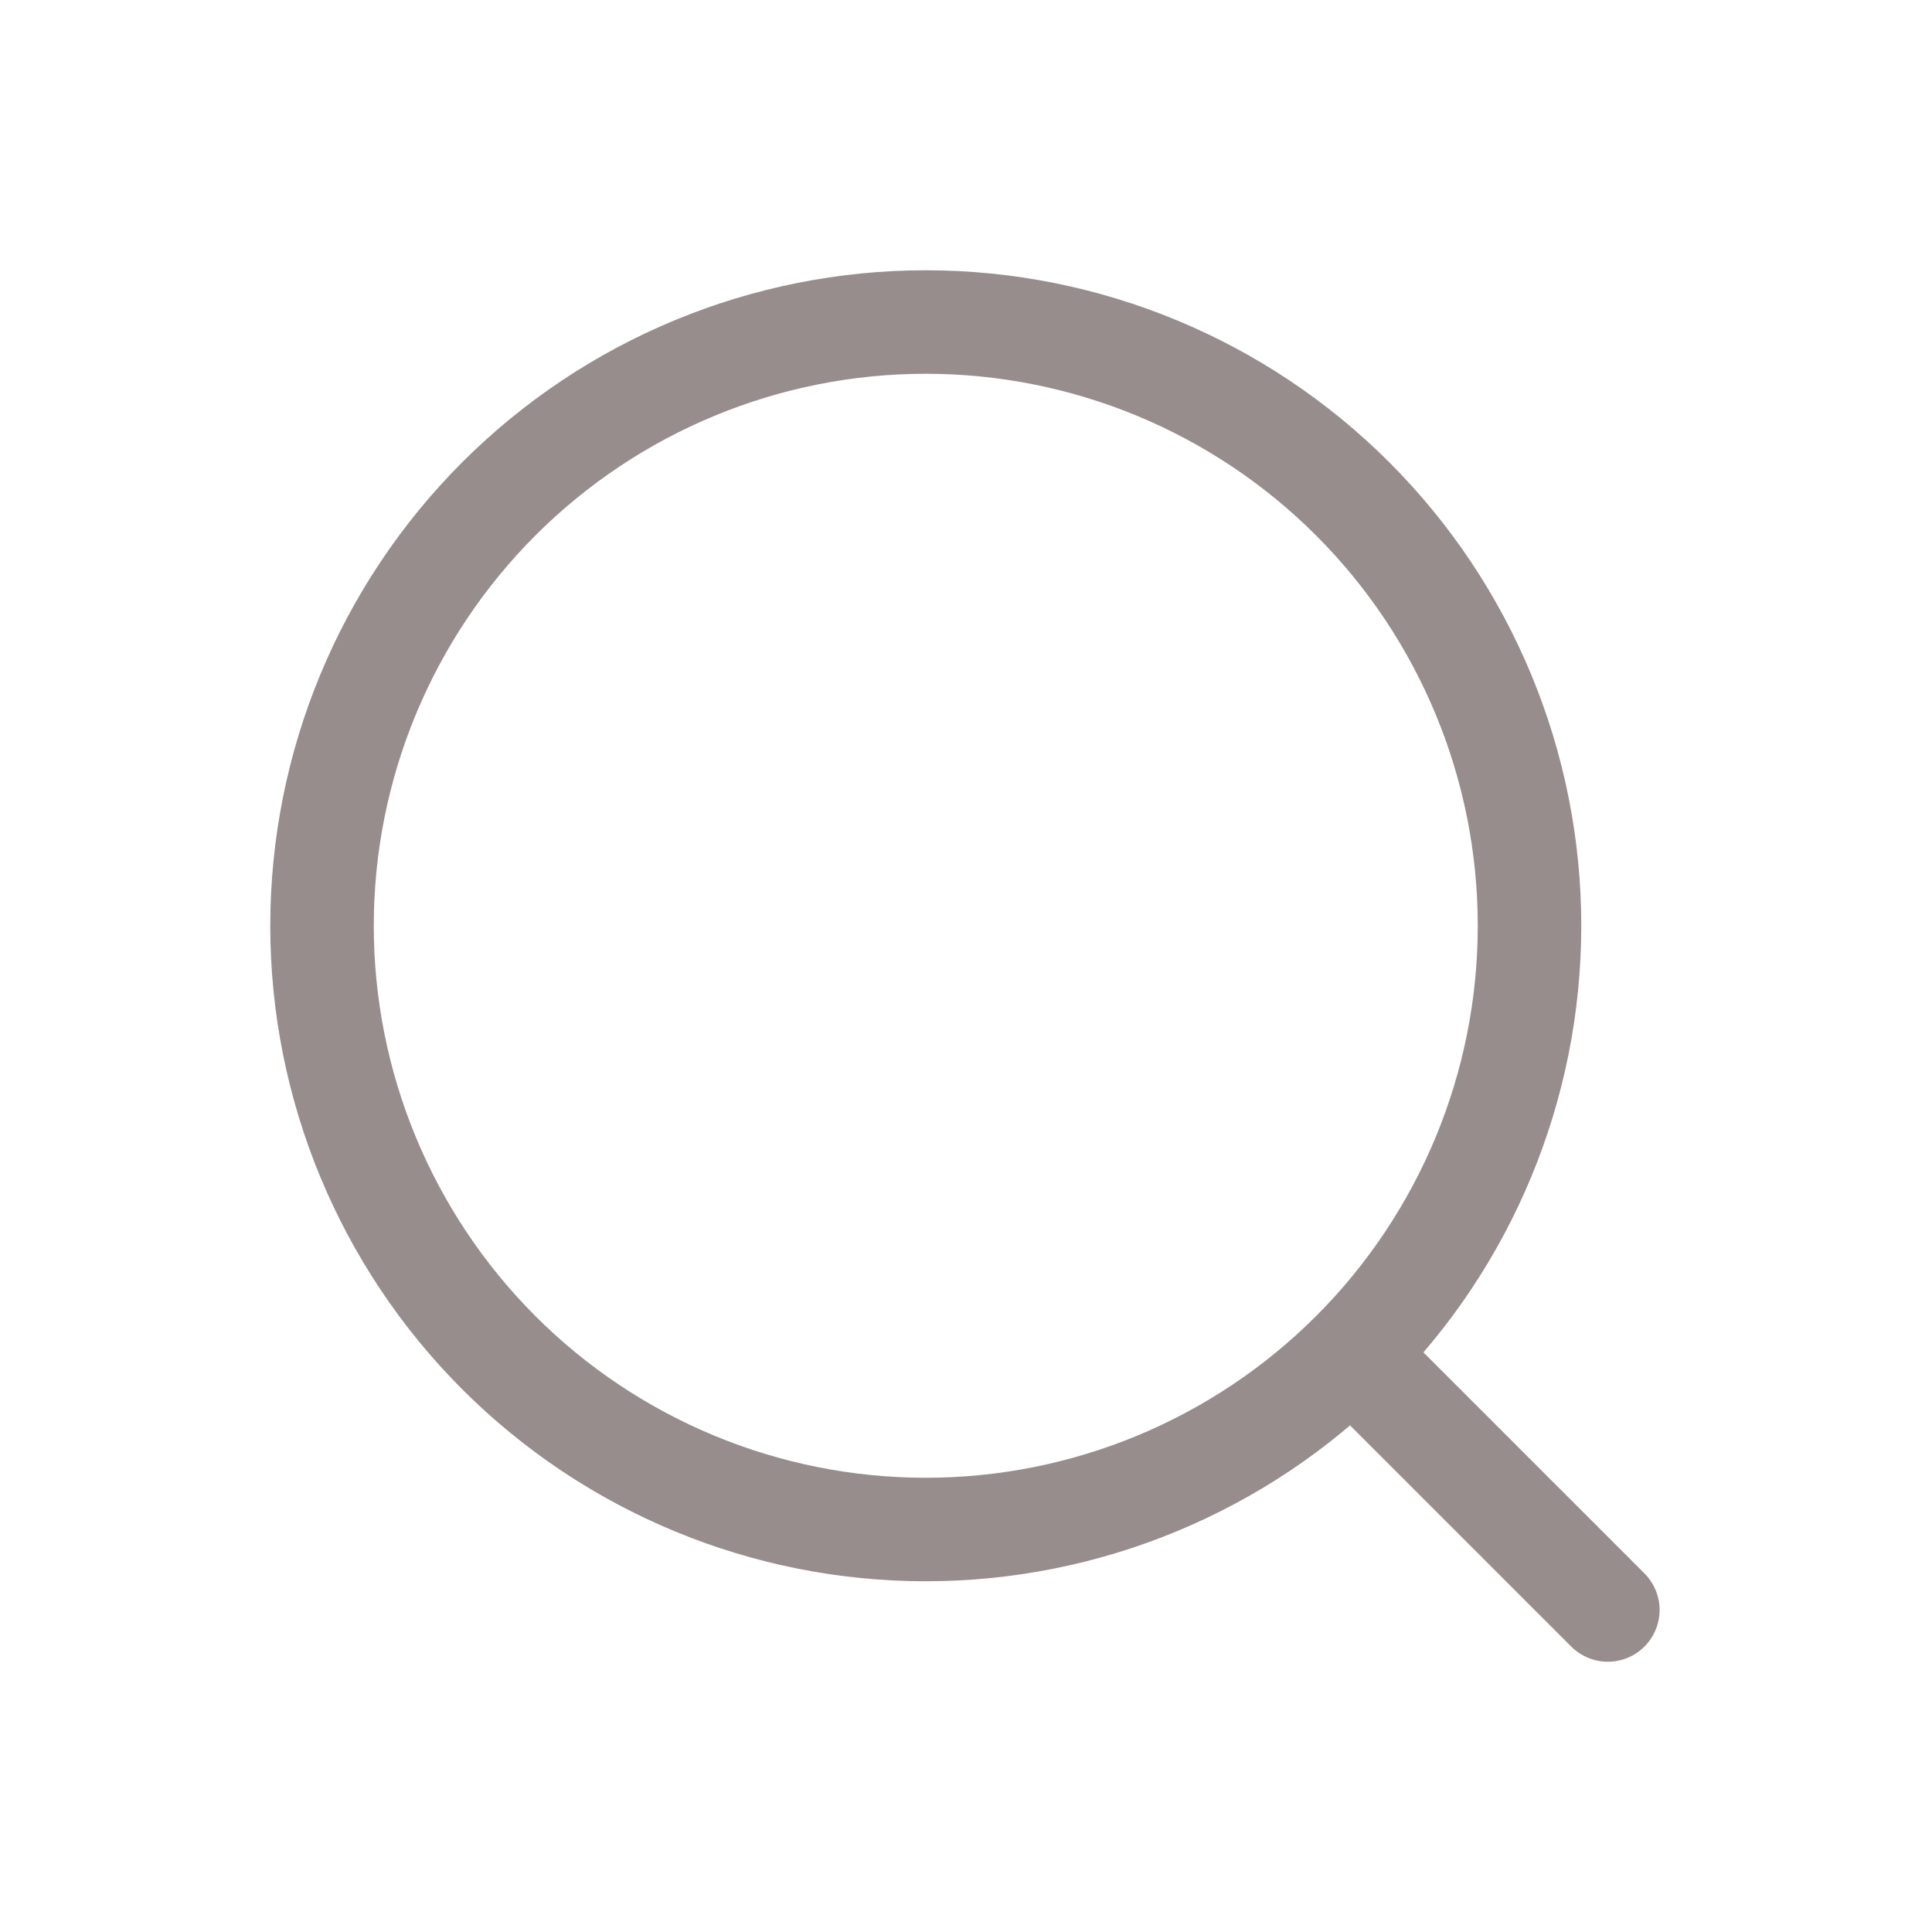 <svg width="28" height="28" viewBox="0 0 28 28" fill="none" xmlns="http://www.w3.org/2000/svg">
<path d="M19.709 19.74L23.302 23.333M22.167 13.417C22.167 15.737 21.245 17.963 19.604 19.604C17.963 21.245 15.737 22.167 13.417 22.167C11.096 22.167 8.87 21.245 7.229 19.604C5.589 17.963 4.667 15.737 4.667 13.417C4.667 11.096 5.589 8.871 7.229 7.23C8.87 5.589 11.096 4.667 13.417 4.667C15.737 4.667 17.963 5.589 19.604 7.23C21.245 8.871 22.167 11.096 22.167 13.417Z" stroke="#978D8D" stroke-width="1.5" stroke-linecap="round" stroke-linejoin="round"/>
</svg>
